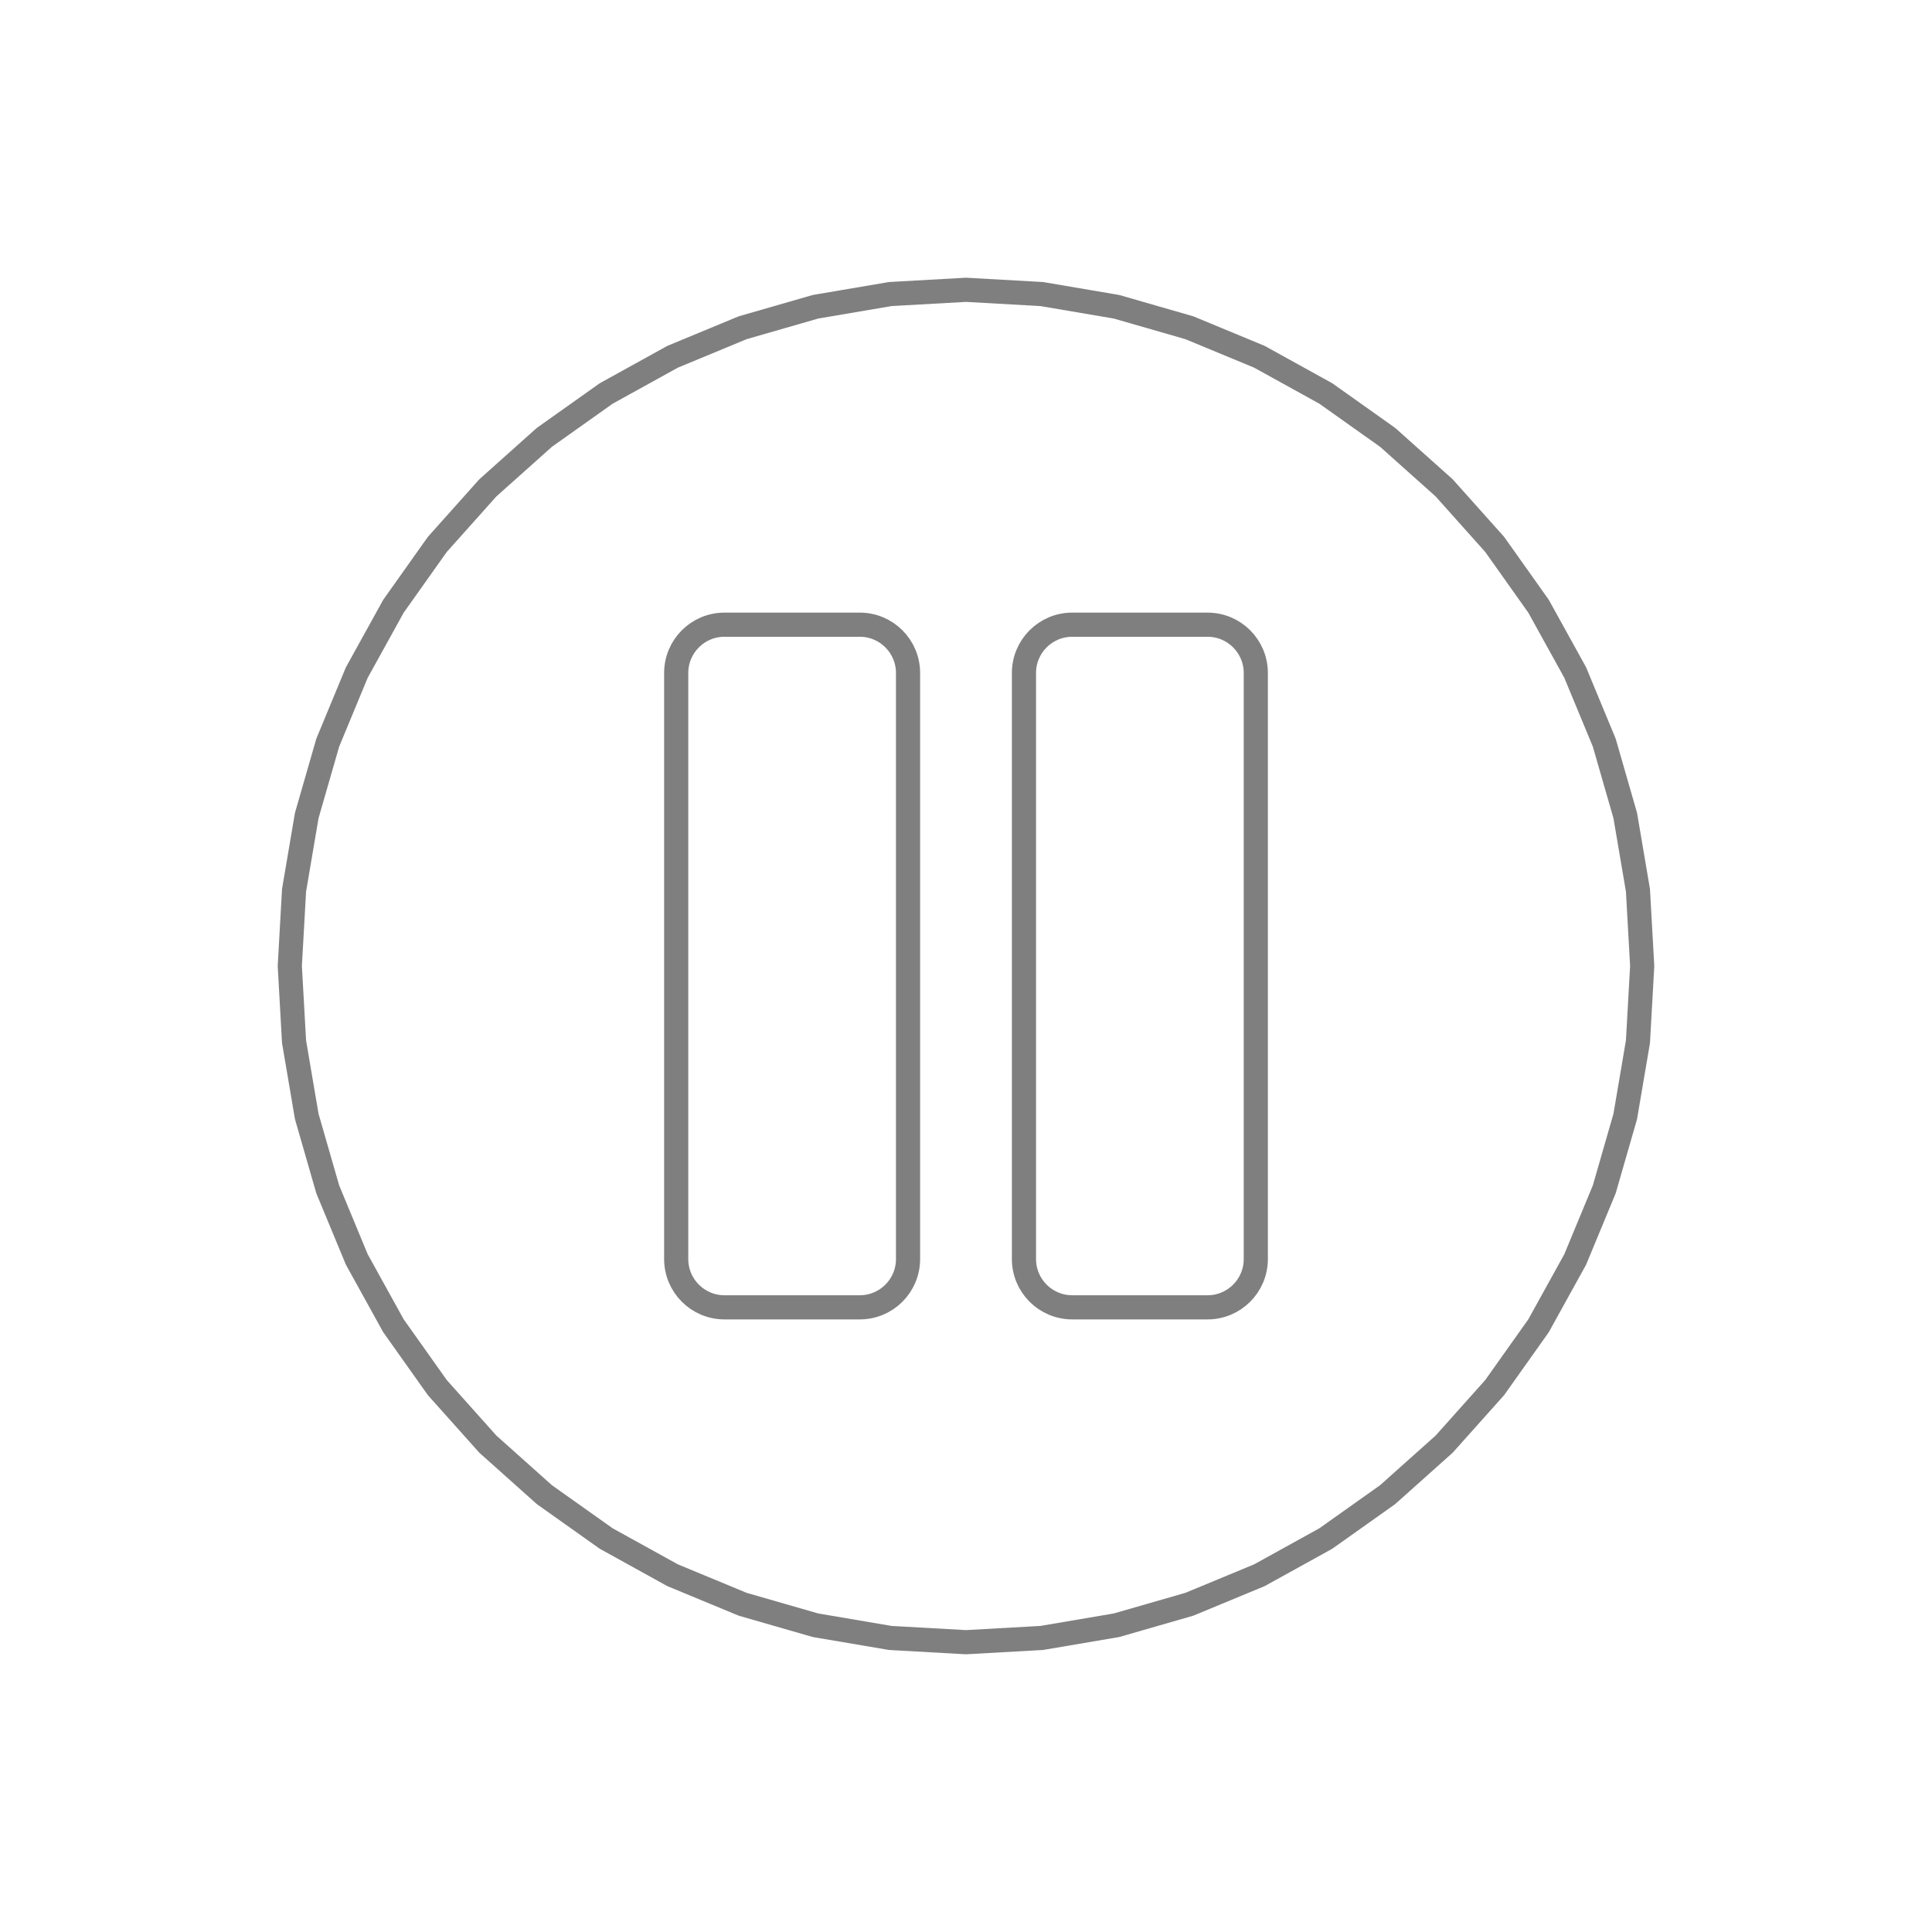 <?xml version="1.0" encoding="UTF-8" standalone="no"?>
<svg
   width="80"
   height="80"
   viewBox="0 0 80 80"
   fill="none"
   version="1.1"
   id="svg2091"
   xmlns="http://www.w3.org/2000/svg"
   xmlns:svg="http://www.w3.org/2000/svg">
  <defs
     id="defs2095" />
  <path
     d="m 40,12 3.135,0.176 3.096,0.526 3.017,0.869 2.901,1.202 2.748,1.519 2.561,1.817 2.341,2.092 2.092,2.341 1.817,2.561 1.519,2.748 1.202,2.901 0.869,3.017 0.526,3.096 L 68,40 l -0.176,3.135 -0.526,3.096 -0.869,3.017 -1.202,2.901 -1.519,2.748 -1.817,2.561 -2.092,2.341 -2.341,2.092 -2.561,1.817 -2.748,1.519 -2.901,1.202 L 46.231,67.298 43.135,67.824 40,68 36.865,67.824 33.769,67.298 30.752,66.429 27.851,65.227 25.103,63.708 22.542,61.891 20.201,59.799 18.109,57.458 16.292,54.897 14.773,52.149 13.571,49.248 12.702,46.231 12.176,43.135 12,40 l 0.176,-3.135 0.526,-3.096 0.869,-3.017 1.202,-2.901 1.519,-2.748 1.817,-2.561 2.092,-2.341 2.341,-2.092 2.561,-1.817 2.748,-1.519 2.901,-1.202 3.017,-0.869 3.096,-0.526 z"
     stroke="#C2CCDE"
     stroke-linecap="round"
     stroke-linejoin="round"
     id="path2085"
     style="stroke:#000000;stroke-width:1;stroke-dasharray:none;stroke-opacity:0.5" />
  <path
     d="m 37.6,27.867 c 0,-1.105 -0.895,-2 -2,-2 H 30 c -1.105,0 -2,0.895 -2,2 v 24.267 c 0,1.105 0.895,2 2,2 h 5.6 c 1.105,0 2,-0.895 2,-2 z"
     stroke="#C2CCDE"
     stroke-linecap="round"
     stroke-linejoin="round"
     id="path2087"
     style="stroke:#000000;stroke-width:1;stroke-dasharray:none;stroke-opacity:0.5" />
  <path
     d="m 52,27.867 c 0,-1.105 -0.895,-2 -2,-2 h -5.6 c -1.105,0 -2,0.895 -2,2 v 24.267 c 0,1.105 0.895,2 2,2 h 5.6 c 1.105,0 2,-0.895 2,-2 z"
     stroke="#C2CCDE"
     stroke-linecap="round"
     stroke-linejoin="round"
     id="path2089"
     style="stroke:#000000;stroke-width:1;stroke-dasharray:none;stroke-opacity:0.5" />
</svg>
